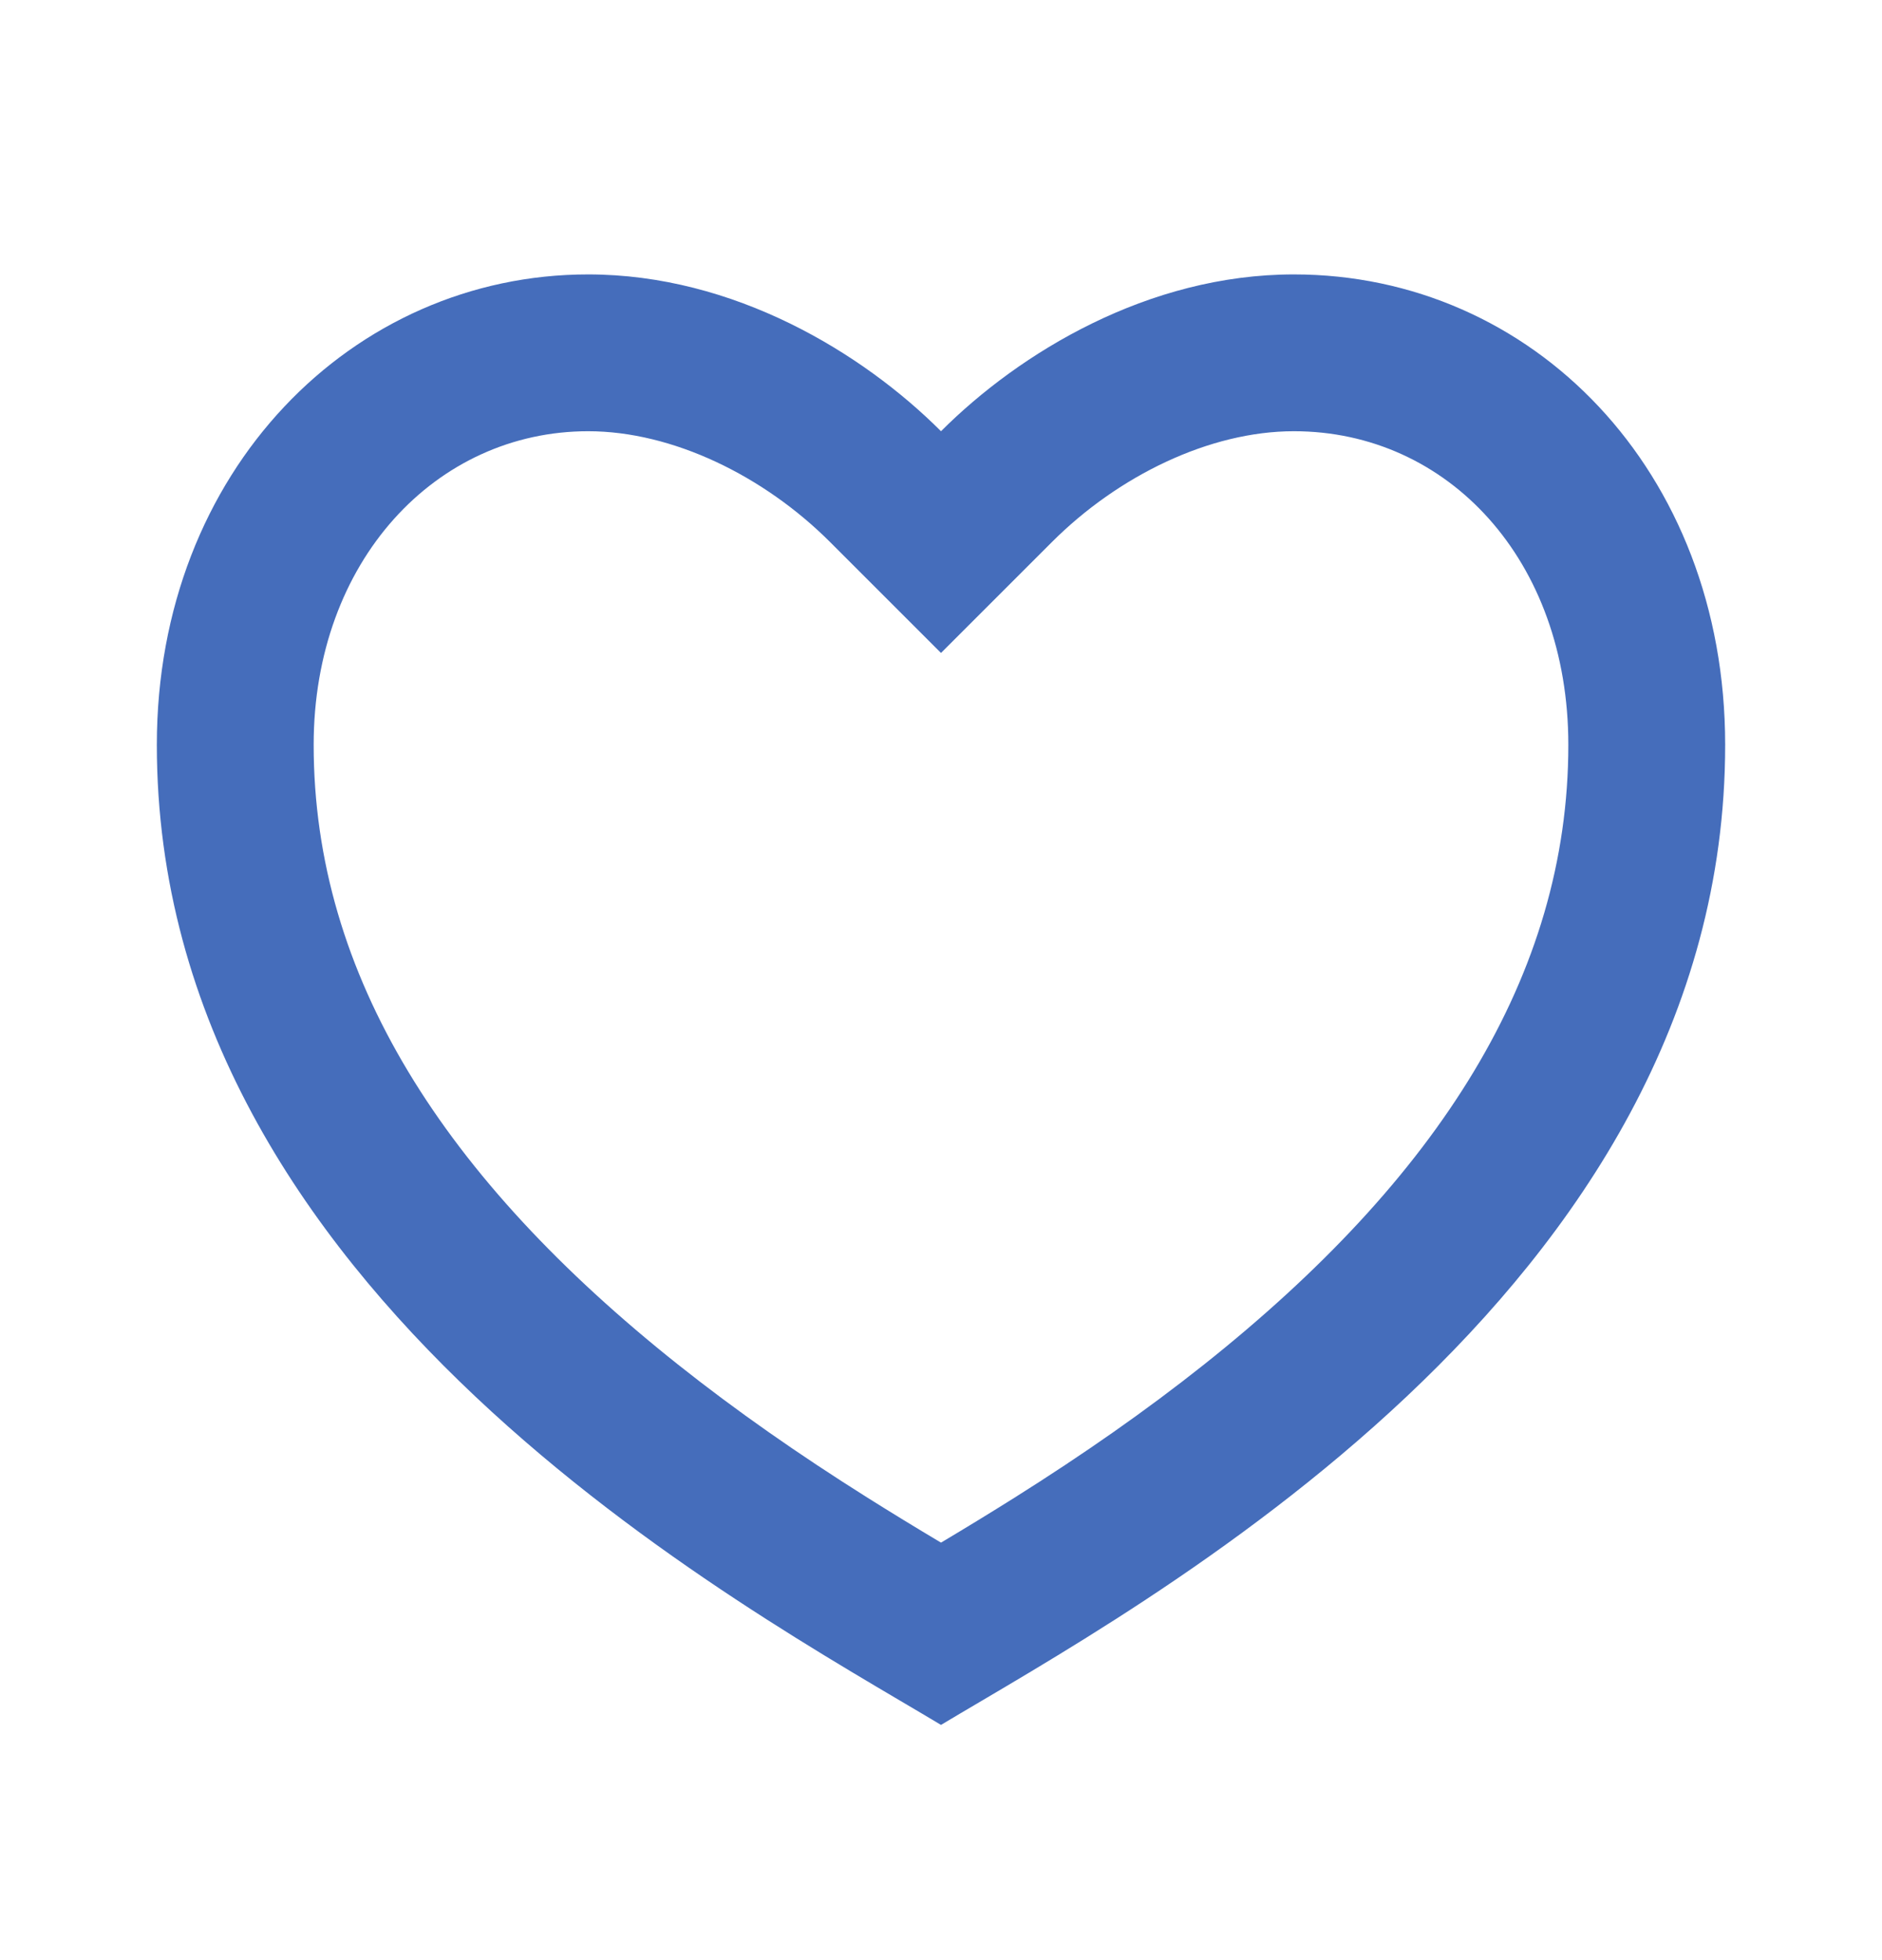 <svg width="24" height="25" viewBox="0 0 24 25" fill="none" xmlns="http://www.w3.org/2000/svg">
<path d="M16.5 3.5C19.538 3.5 22 6 22 9.5C22 16.5 14.5 20.5 12 22C9.5 20.5 2 16.5 2 9.5C2 6 4.5 3.5 7.5 3.5C9.36 3.5 11 4.5 12 5.5C13 4.5 14.64 3.5 16.5 3.5ZM12.934 19.104C13.816 18.549 14.61 17.995 15.355 17.403C18.334 15.033 20 12.444 20 9.5C20 7.141 18.463 5.5 16.5 5.5C15.424 5.5 14.259 6.069 13.414 6.914L12 8.328L10.586 6.914C9.741 6.069 8.576 5.5 7.5 5.5C5.559 5.5 4 7.157 4 9.5C4 12.444 5.666 15.033 8.645 17.403C9.39 17.995 10.184 18.549 11.066 19.104C11.365 19.292 11.661 19.473 12 19.675C12.339 19.473 12.635 19.292 12.934 19.104Z" fill="#456DBB"/>
</svg>
